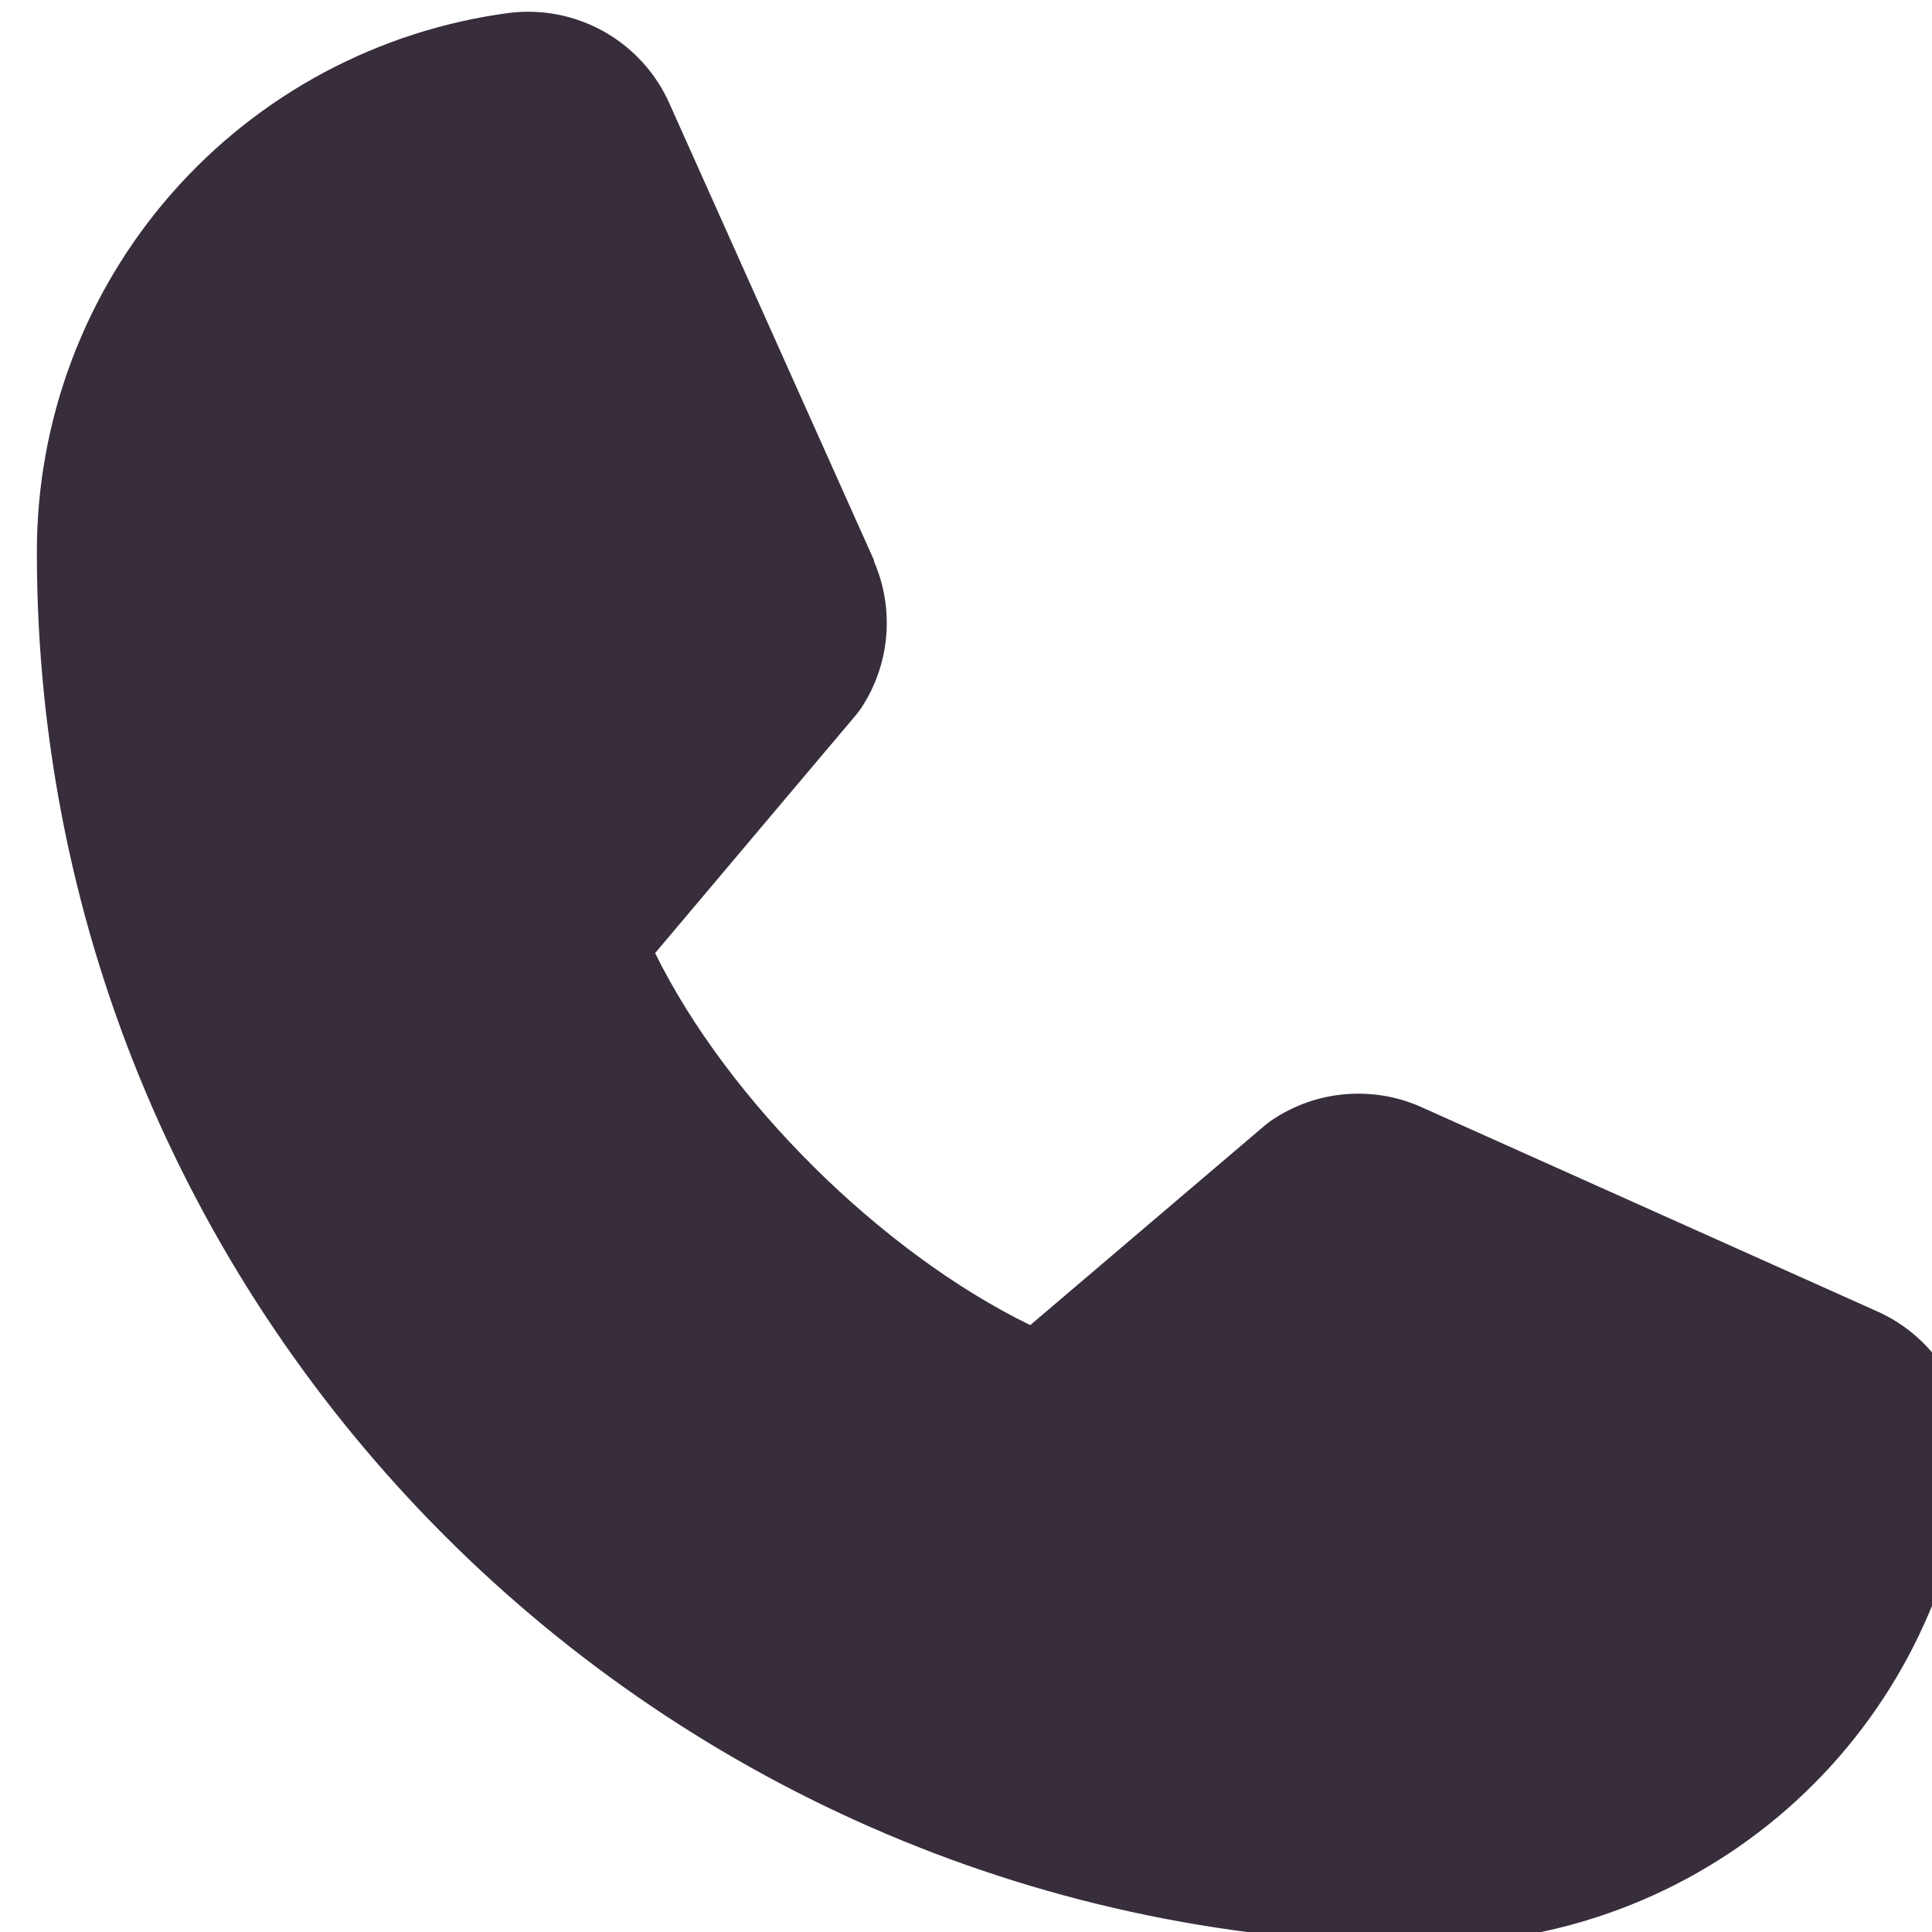 <svg width="48" height="48" viewBox="0 0 48 48" fill="none" xmlns="http://www.w3.org/2000/svg">
<path d="M48.888 36.55C48.46 39.802 46.863 42.788 44.395 44.948C41.927 47.109 38.757 48.297 35.477 48.291C16.42 48.291 0.916 32.787 0.916 13.731C0.91 10.451 2.099 7.281 4.259 4.813C6.42 2.345 9.405 0.748 12.657 0.32C13.479 0.219 14.312 0.387 15.031 0.799C15.75 1.211 16.317 1.844 16.646 2.604L21.715 13.921V13.949C21.967 14.531 22.071 15.166 22.018 15.799C21.965 16.43 21.756 17.039 21.41 17.571C21.367 17.636 21.321 17.696 21.273 17.756L16.276 23.679C18.074 27.332 21.895 31.119 25.596 32.922L31.437 27.951C31.495 27.903 31.555 27.858 31.617 27.817C32.148 27.462 32.76 27.246 33.395 27.188C34.031 27.129 34.671 27.23 35.258 27.481L35.289 27.495L46.596 32.562C47.357 32.89 47.992 33.456 48.405 34.175C48.819 34.894 48.988 35.727 48.888 36.55Z" fill="#372D3B"/>
</svg>
